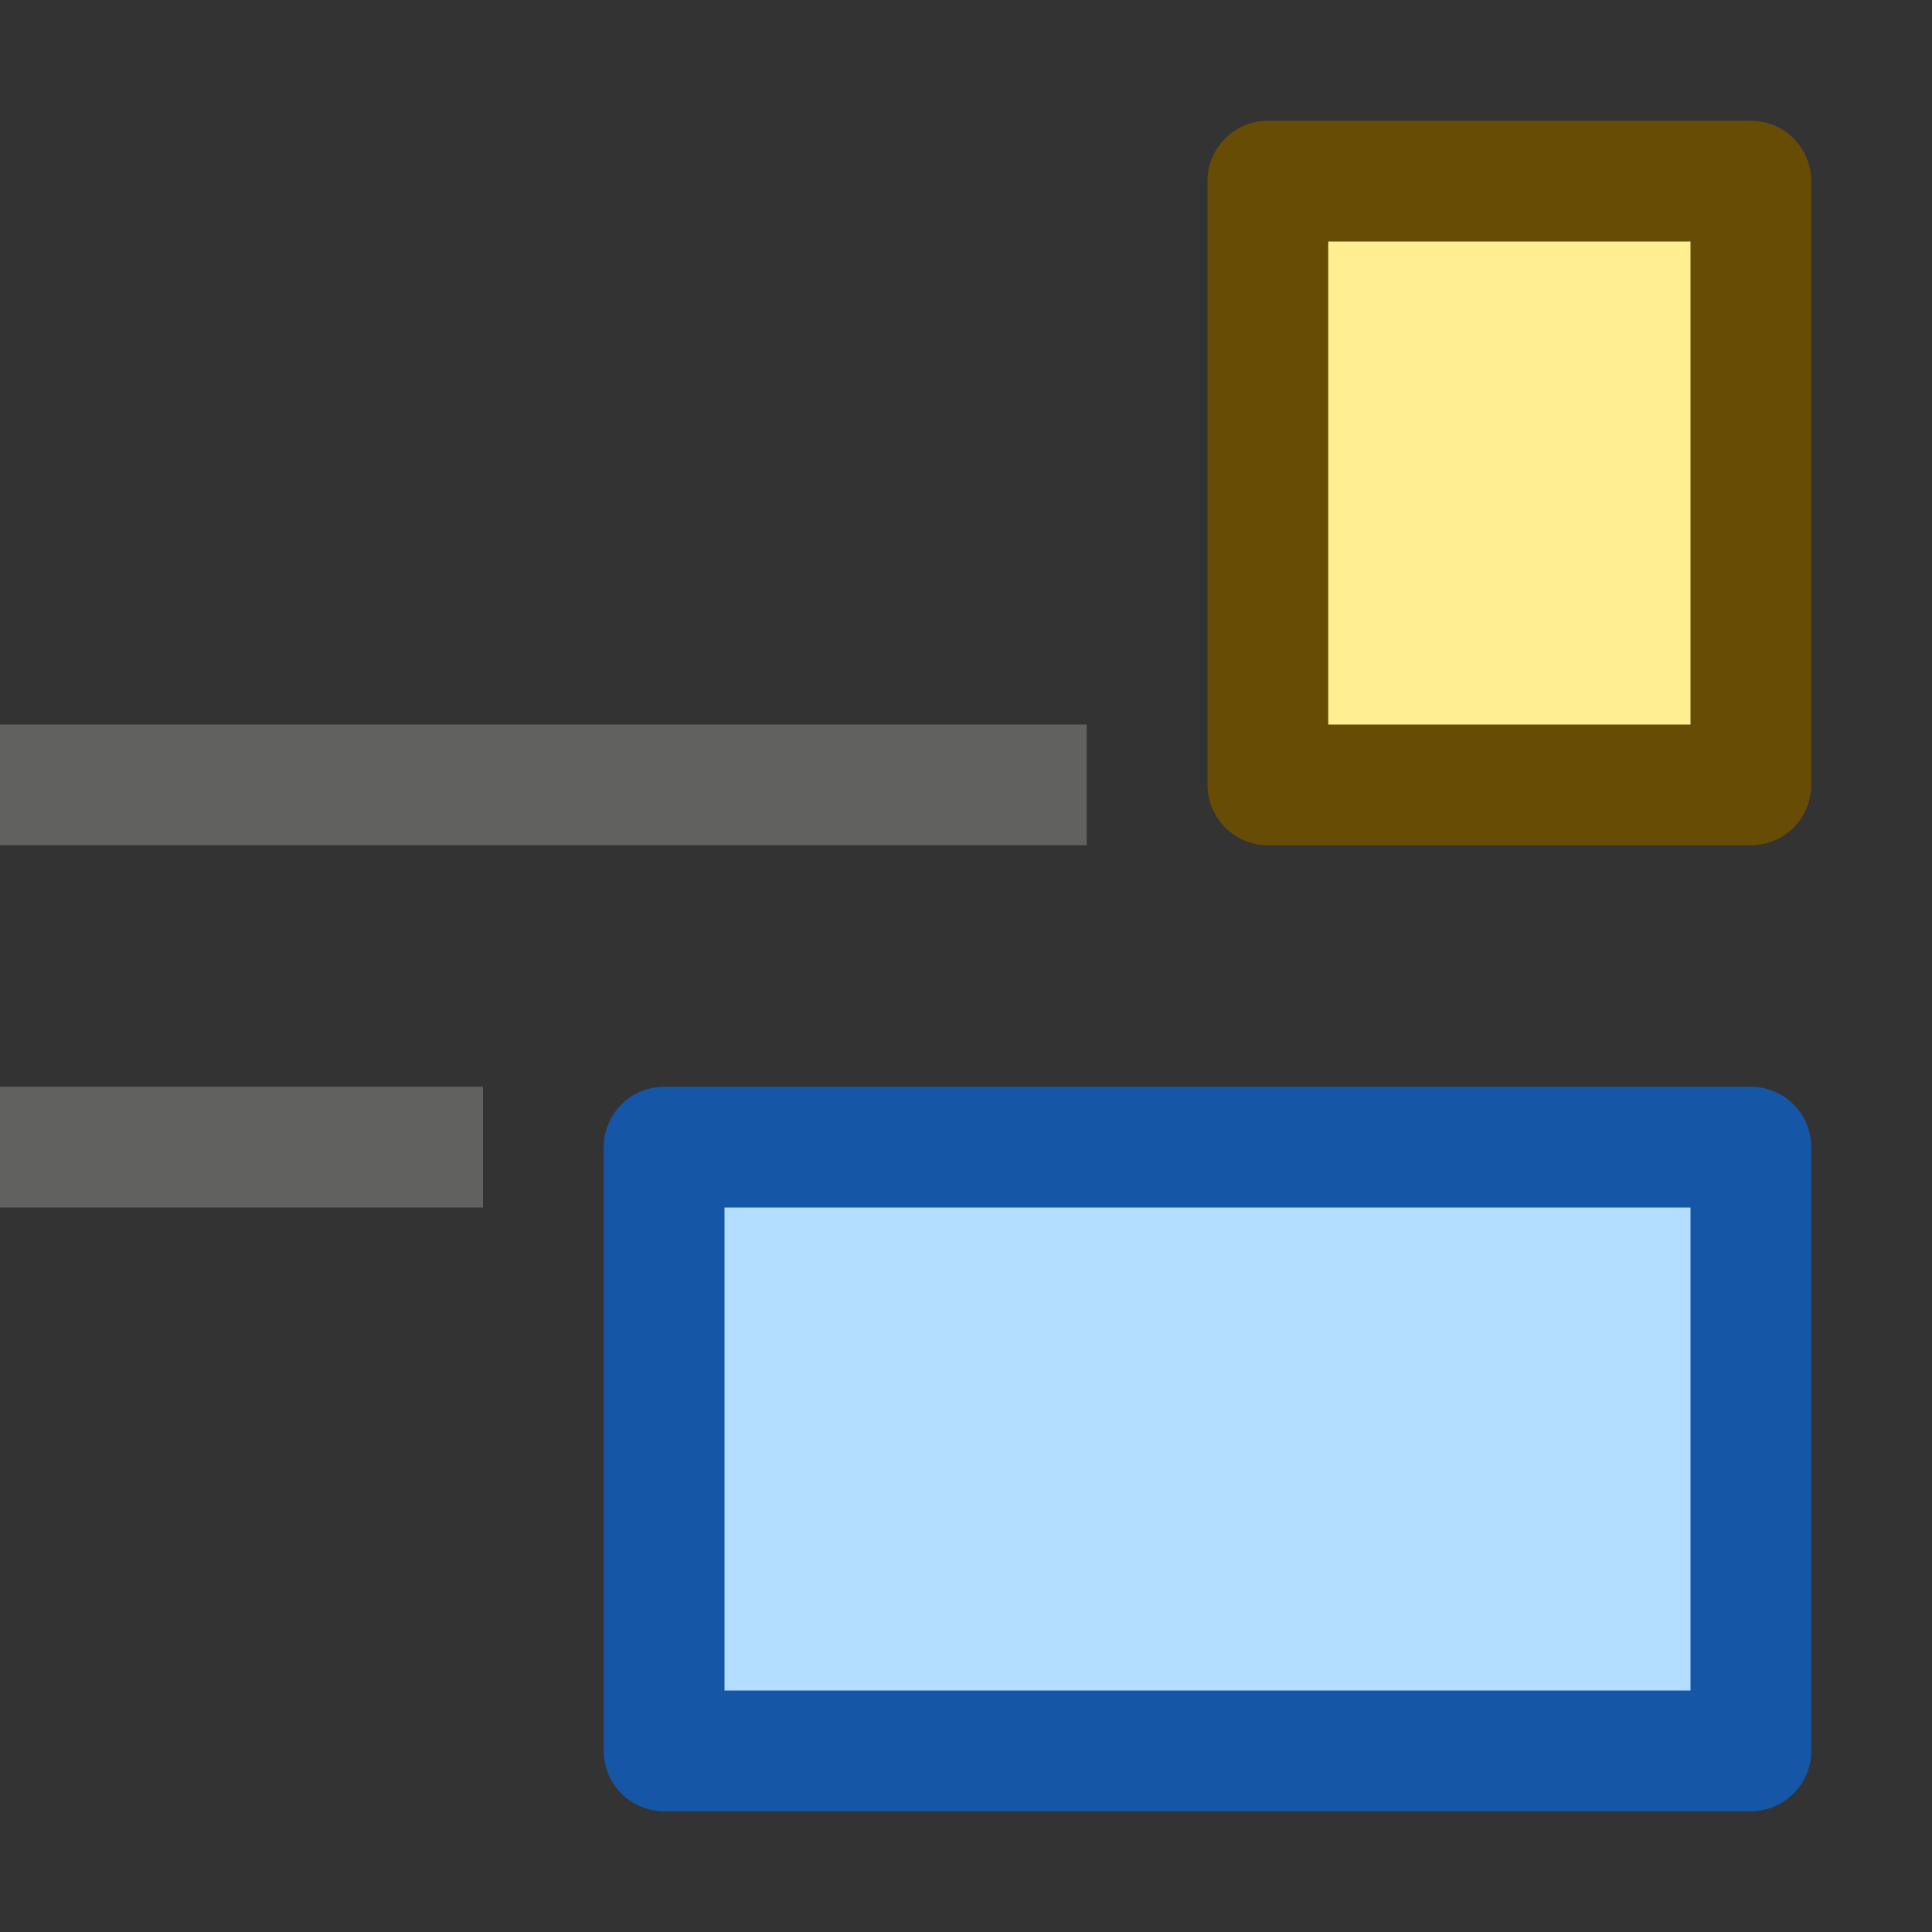 <svg width="16" height="16" viewBox="0 0 16 16" fill="none" xmlns="http://www.w3.org/2000/svg">
<rect x="0" y="0" width="16" height="16" fill="#333333" stroke="none"/>
<path d="M14.5 14.5L5.5 14.5L5.5 9.5L14.5 9.5L14.5 14.5Z" fill="#B4DEFF" stroke="#1656A7" stroke-linejoin="round"/>
<path d="M4 9.5L0 9.5" stroke="#616160"/>
<path d="M14.5 6.5L10.5 6.5L10.5 1.5L14.5 1.5L14.5 6.5Z" fill="#FFEF91" stroke="#674C06" stroke-linejoin="round"/>
<path d="M9 6.5L0 6.5" stroke="#616160"/>
</svg>
